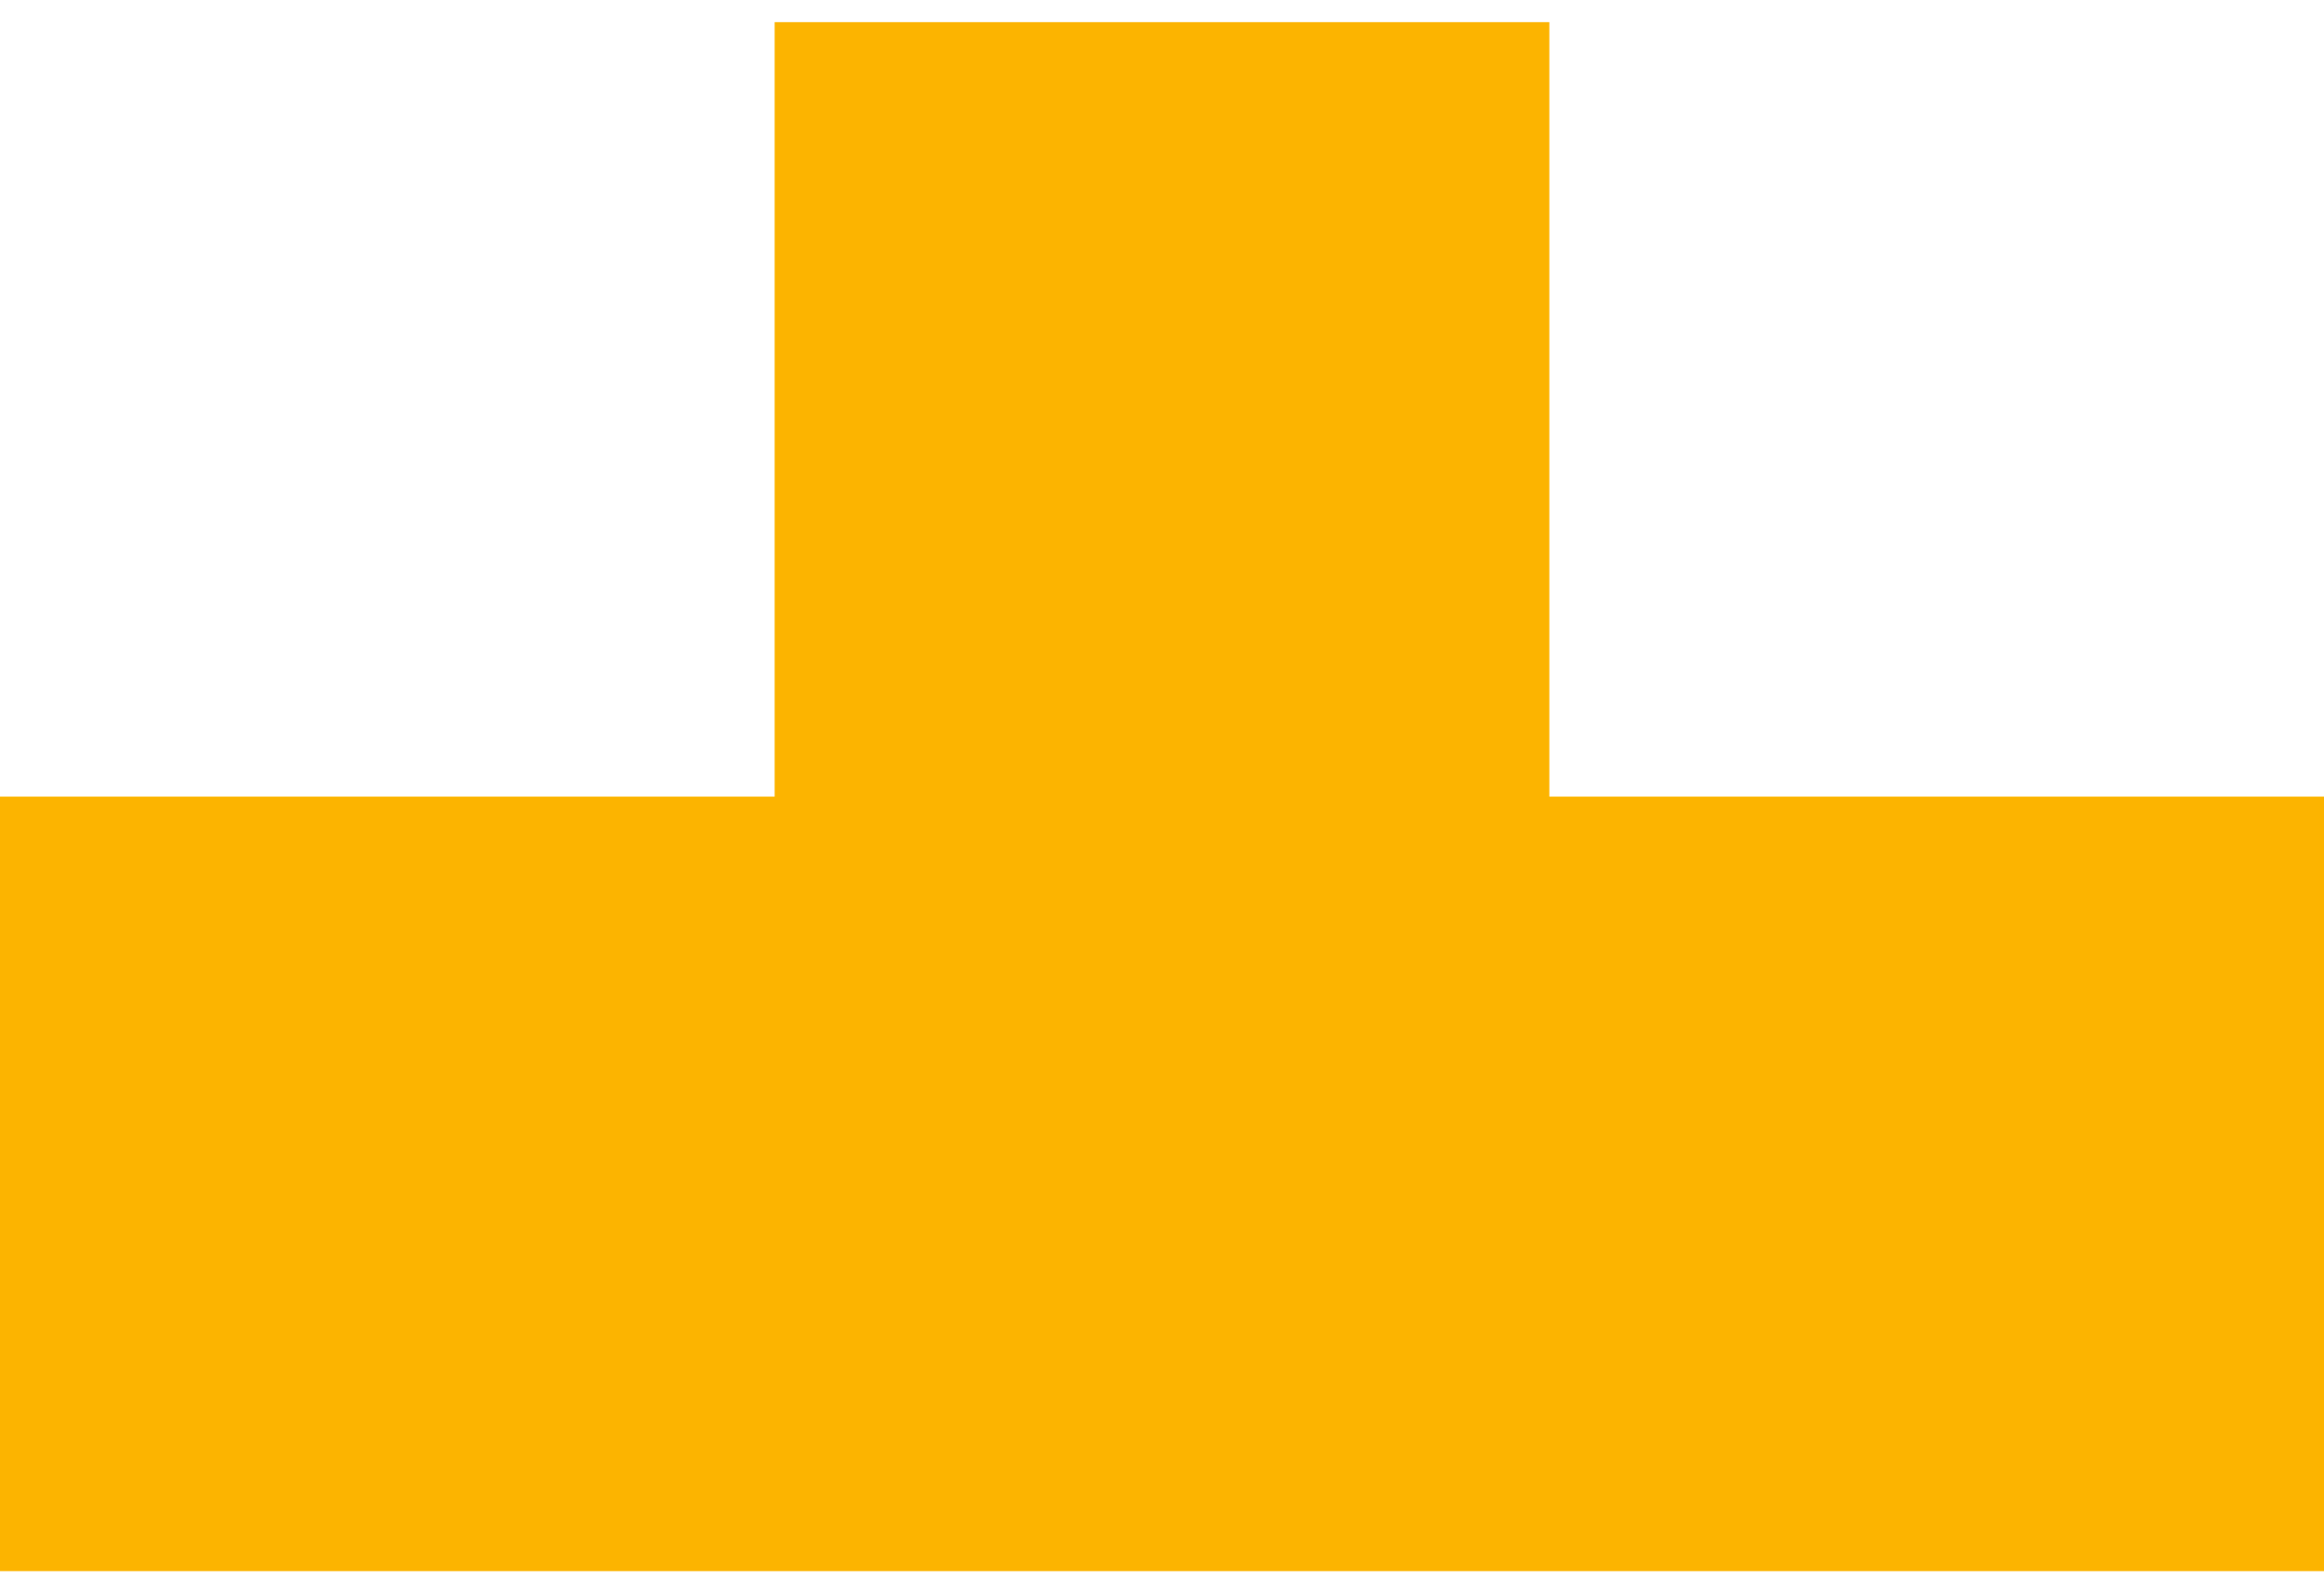 <svg width="70" height="48" viewBox="0 0 70 48" fill="none" xmlns="http://www.w3.org/2000/svg">
<path fill-rule="evenodd" clip-rule="evenodd" d="M23.333 0.667H46.667V24H70V47.333H46.667H23.333H0V24H23.333V0.667Z" fill="#FCB400"/>
</svg>
